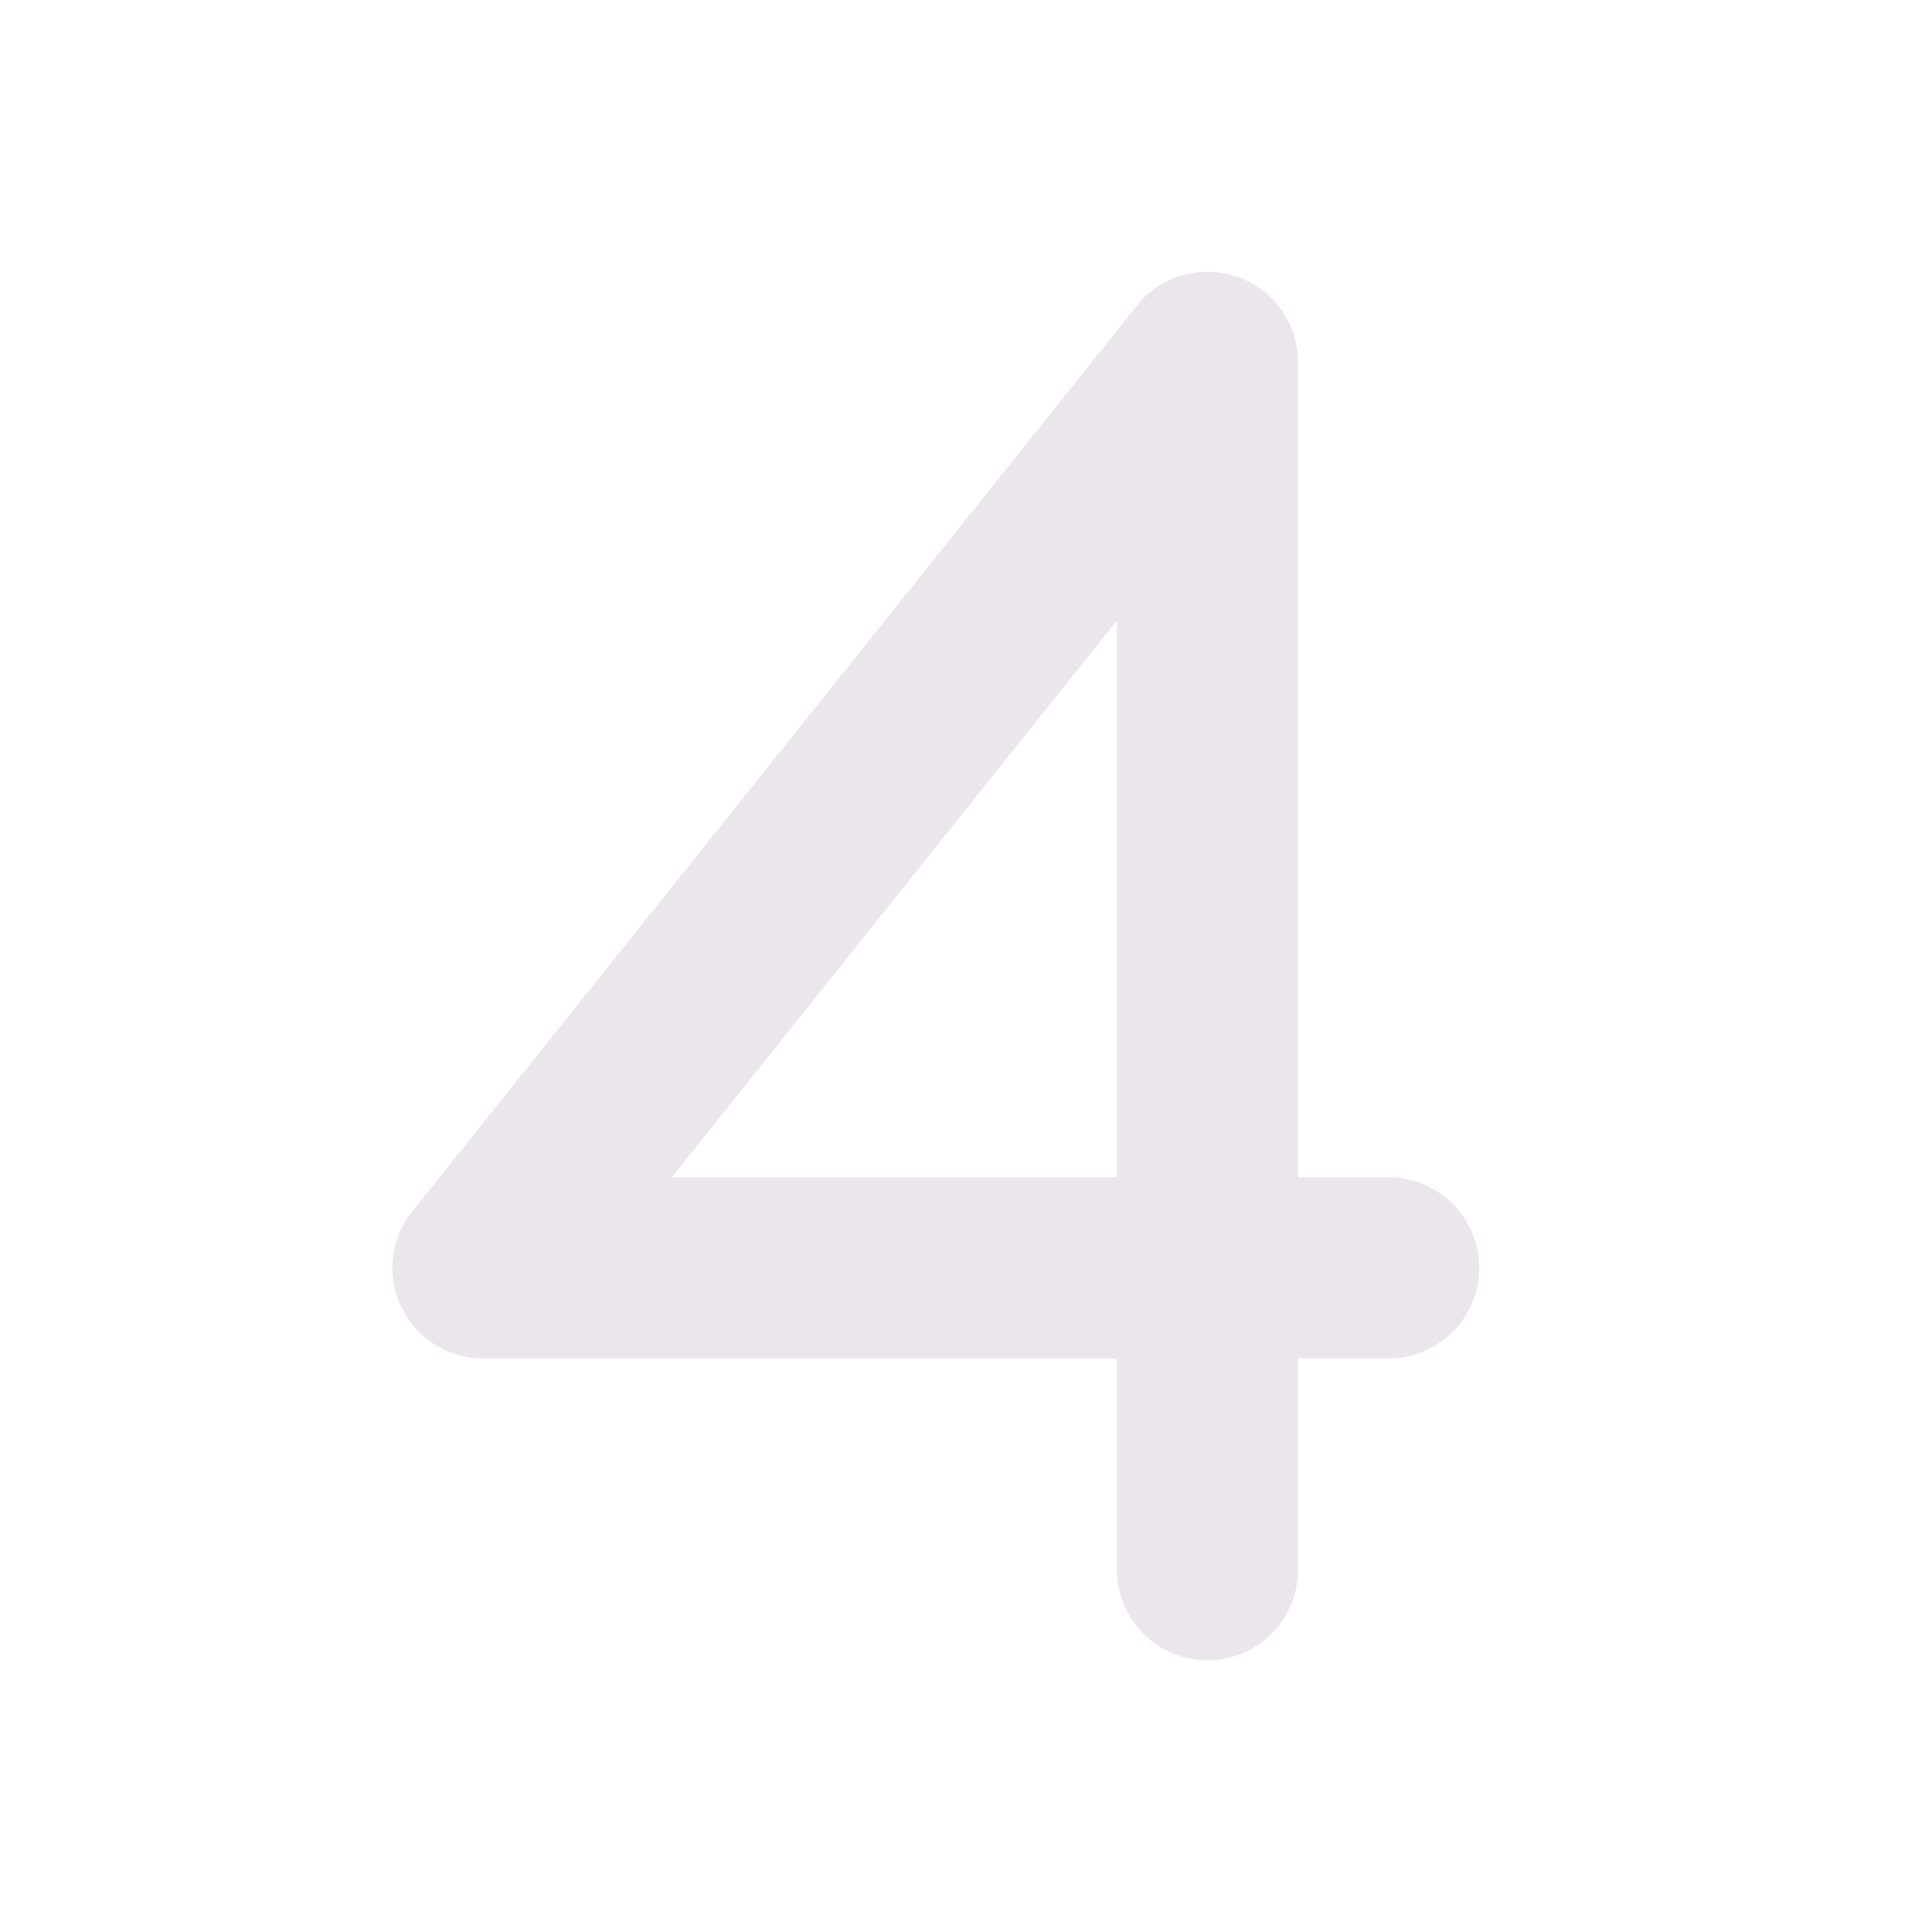 <svg xmlns="http://www.w3.org/2000/svg" width="24" height="24" viewBox="0 0 24 24">
  <path fill="#EBE6EB" d="M17.25 14.625h-1.125V4.5a1.125 1.125 0 0 0-2.003-.703l-9 11.25A1.125 1.125 0 0 0 6 16.875h7.875V19.5a1.125 1.125 0 1 0 2.25 0v-2.625h1.125a1.125 1.125 0 1 0 0-2.25Zm-3.375 0H8.344l5.531-6.918v6.918Z"/>
</svg>
